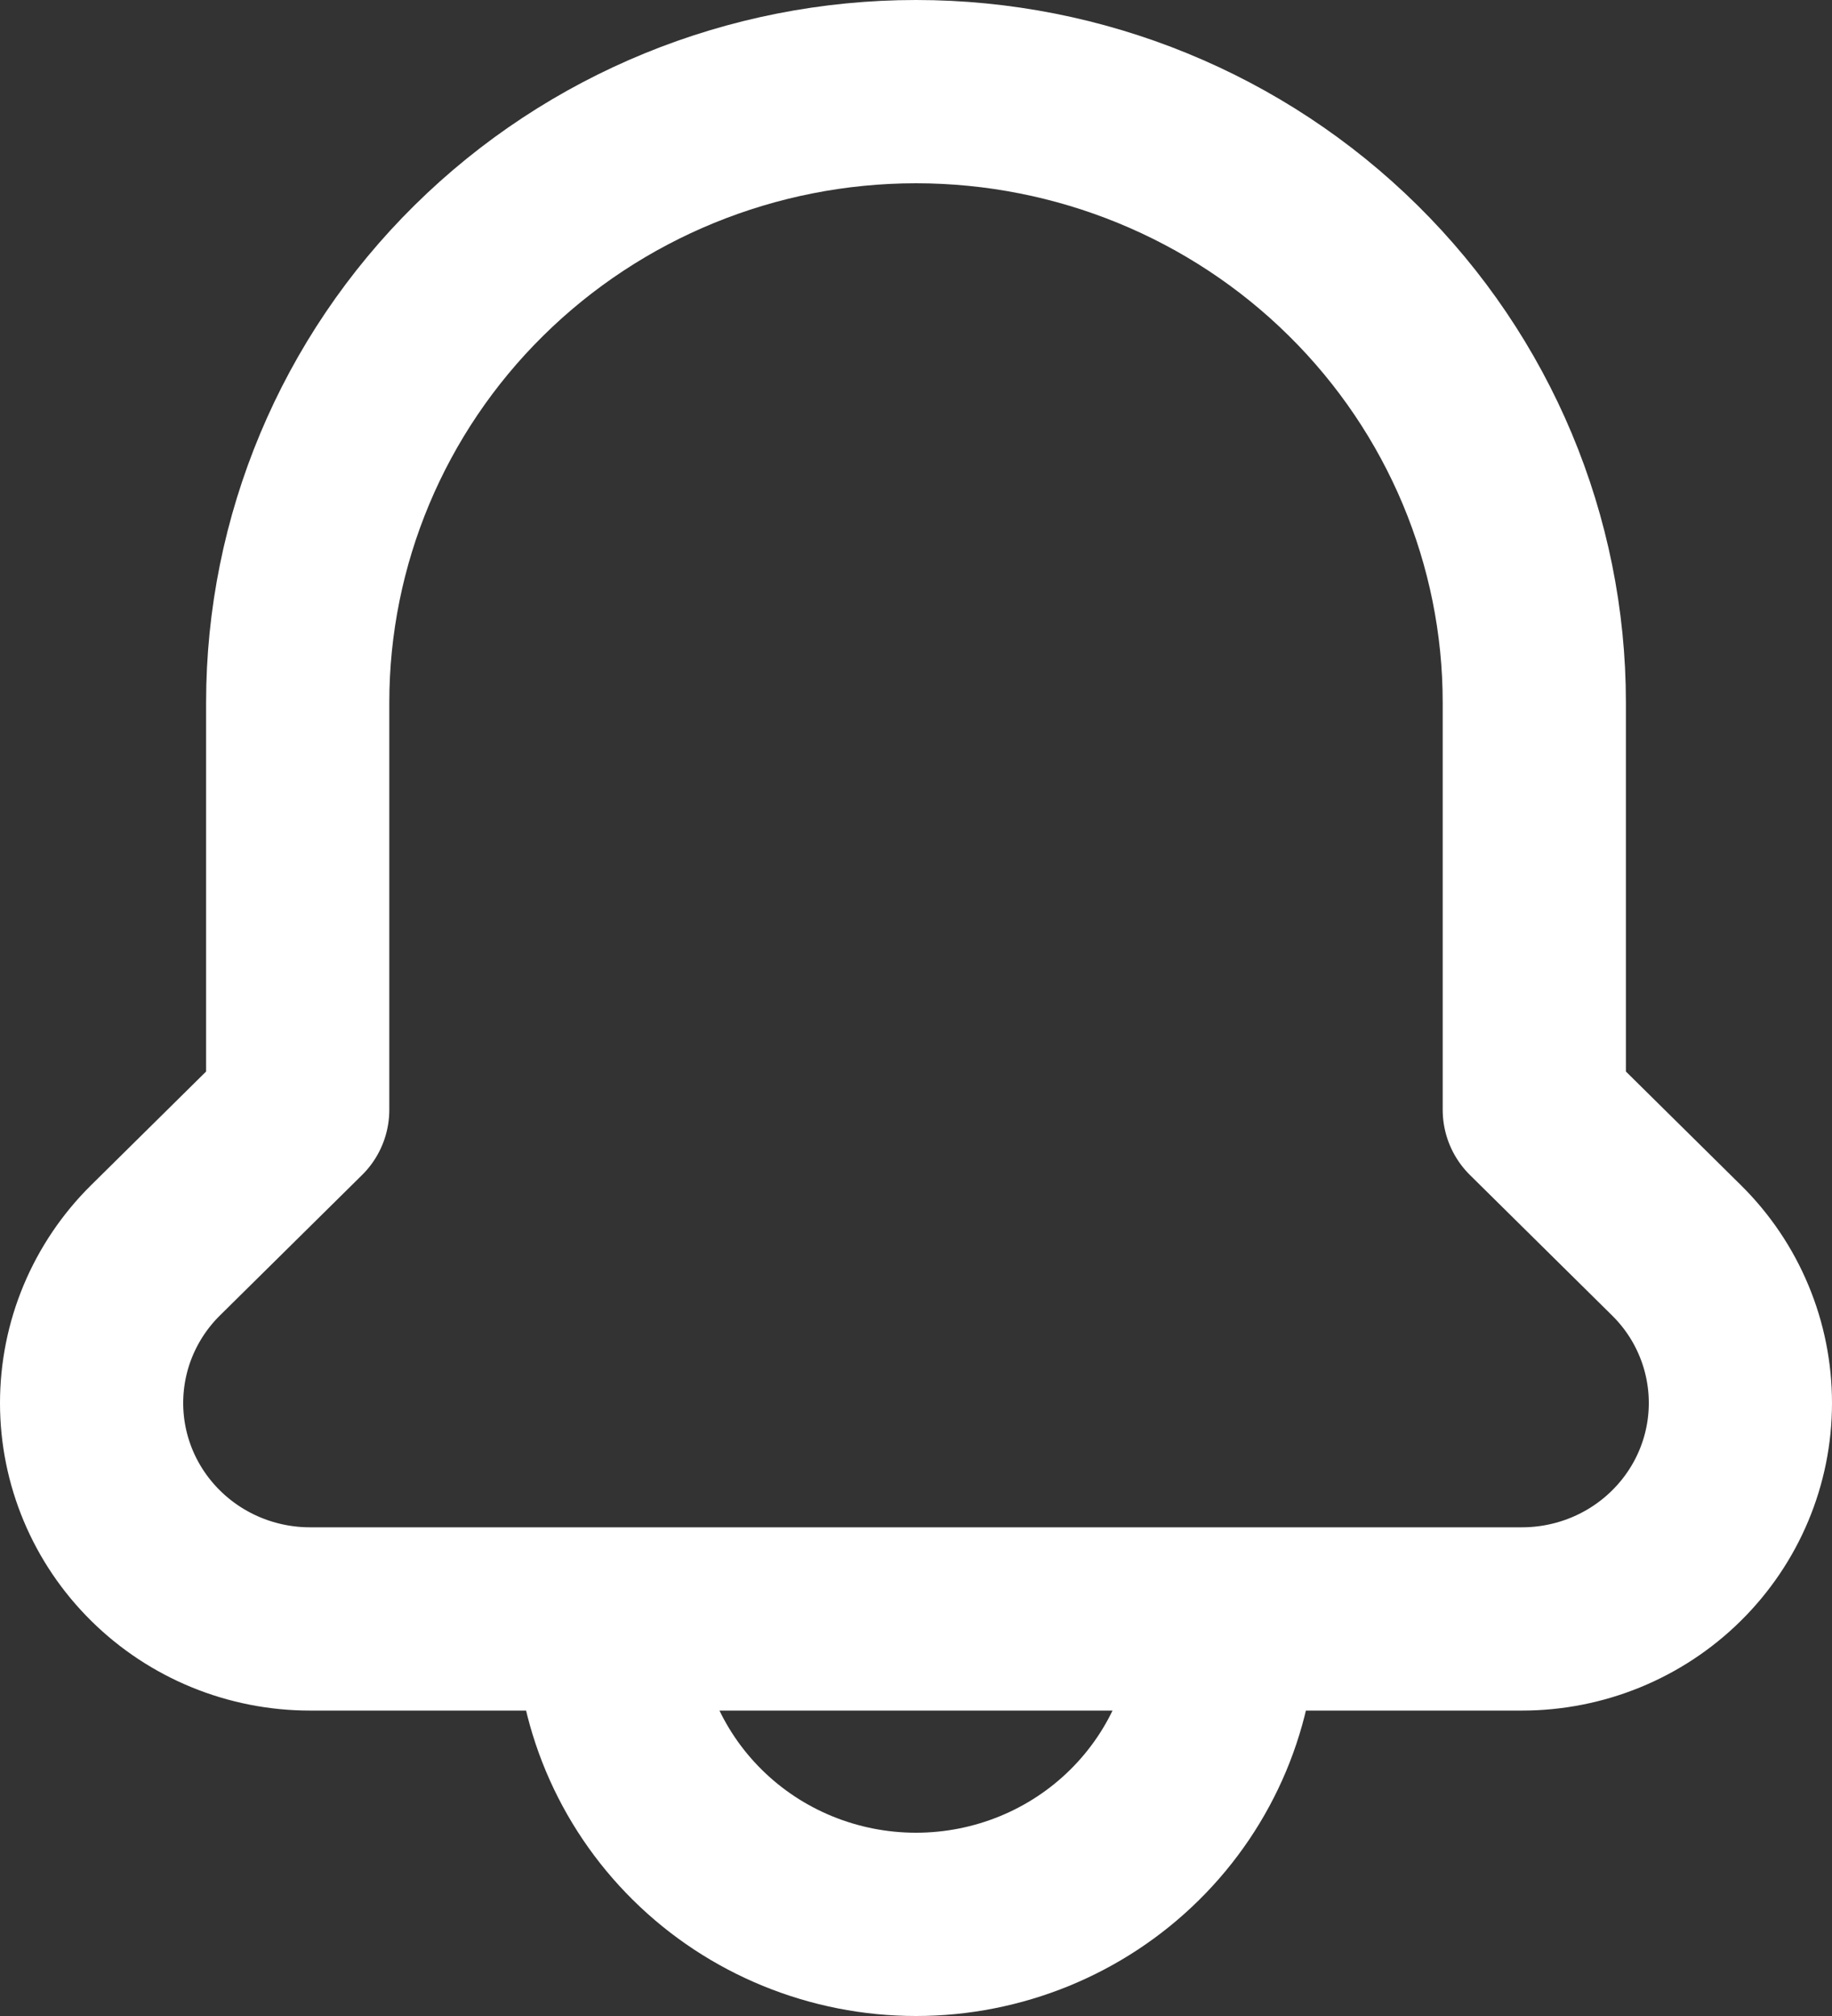 <svg width="20" height="22" viewBox="0 0 20 22" fill="none" xmlns="http://www.w3.org/2000/svg">
<rect x="0" y="0" width="20" height="22" fill="#333333" stroke="none"/>
<path id="Notifications" d="M18.302 13.644C18.524 13.863 18.7 14.123 18.819 14.409C18.939 14.695 19 15.002 19 15.311C19 15.936 18.749 16.535 18.301 16.977C17.854 17.419 17.247 17.667 16.615 17.667H3.385C2.752 17.667 2.146 17.419 1.699 16.977C1.251 16.535 1 15.936 1 15.311C1 15.002 1.061 14.695 1.181 14.409C1.301 14.123 1.476 13.863 1.698 13.644L3.25 12.111V7.667C3.25 5.899 3.961 4.203 5.227 2.953C6.493 1.702 8.21 1 10 1C11.79 1 13.507 1.702 14.773 2.953C16.039 4.203 16.75 5.899 16.75 7.667V12.111L18.302 13.644ZM13.375 17.667H6.625C6.625 18.551 6.981 19.399 7.614 20.024C8.246 20.649 9.105 21 10 21C10.895 21 11.754 20.649 12.386 20.024C13.019 19.399 13.375 18.551 13.375 17.667Z" stroke="white" stroke-width="2" stroke-linecap="round" stroke-linejoin="round"/>
</svg>
